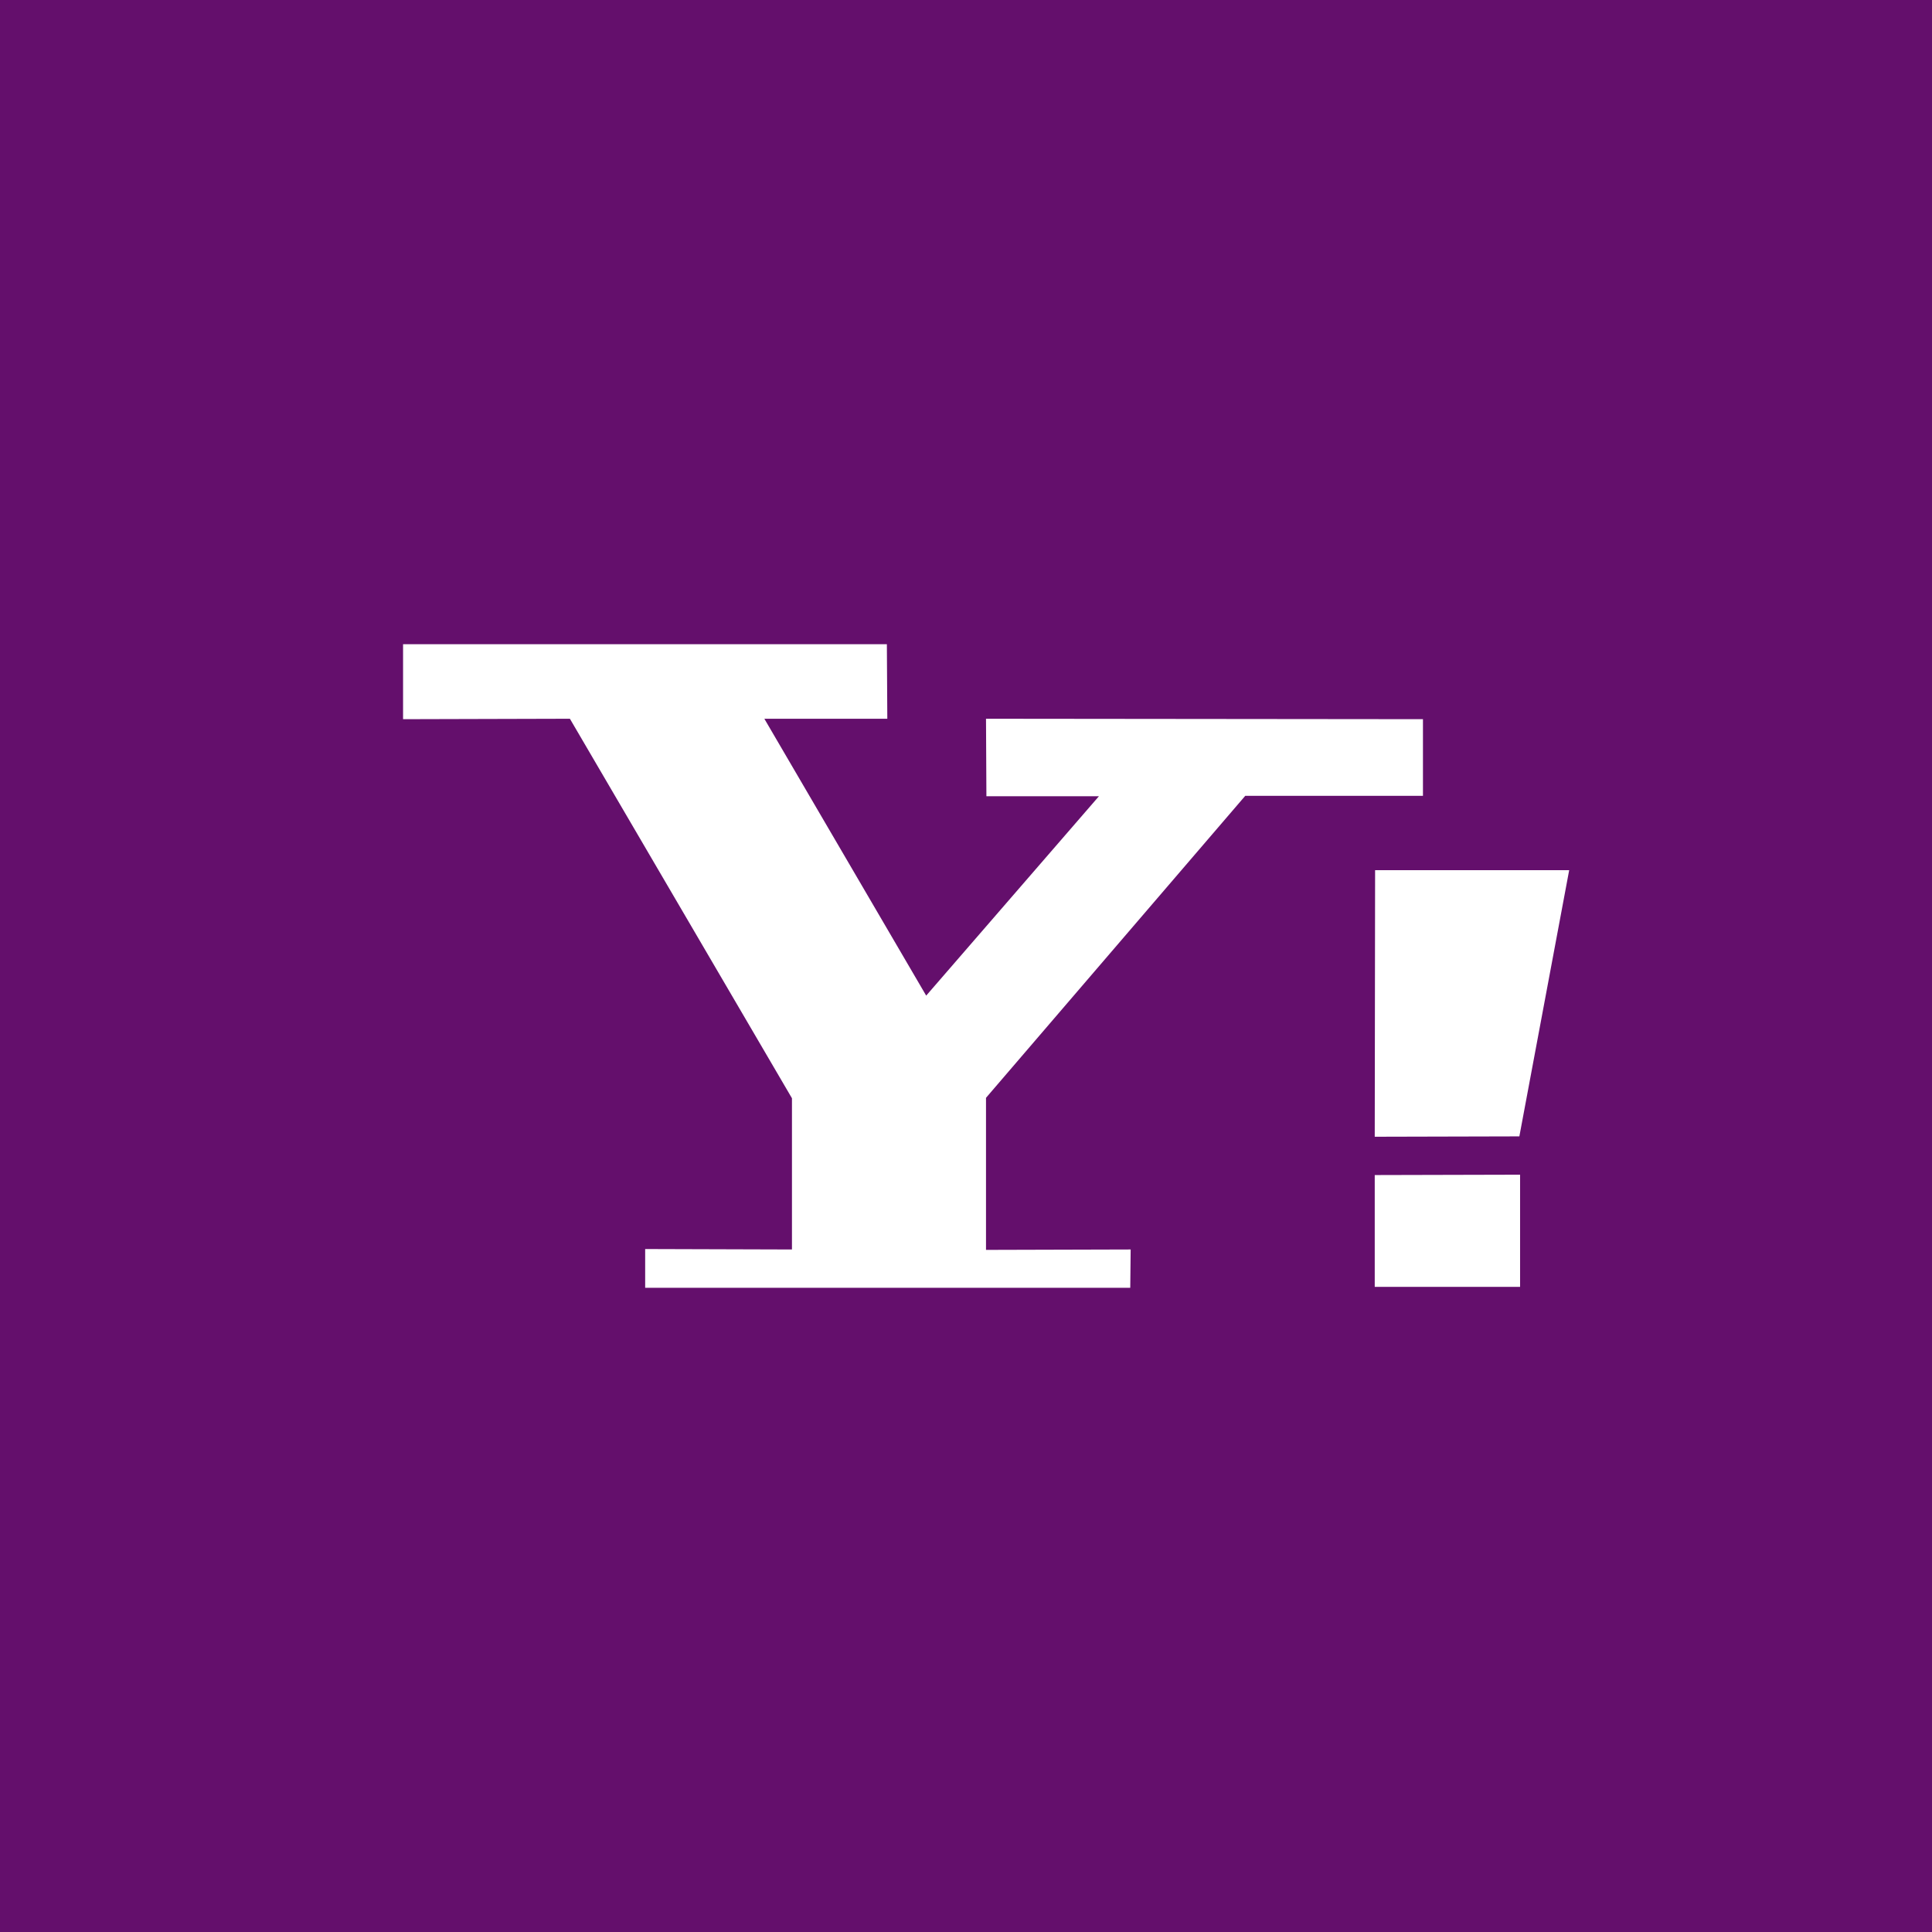 <svg xmlns="http://www.w3.org/2000/svg" xmlns:xlink="http://www.w3.org/1999/xlink" preserveAspectRatio="xMidYMid" width="48" height="48" viewBox="0 0 48 48">
  <defs>
    <style>
      .cls-1 {
        fill: #640f6c;
      }

      .cls-2 {
        fill: #fff;
        fill-rule: evenodd;
      }
    </style>
  </defs>
  <g>
    <rect width="48" height="48" class="cls-1"/>
    <path d="M24.497,27.275 L24.497,31.053 L28.091,31.043 L28.081,31.995 L21.743,31.995 L16.029,31.995 L16.029,31.032 L19.676,31.043 L19.676,27.286 L14.159,17.857 L10.014,17.868 L10.014,16.005 L22.034,16.005 L22.045,17.857 L18.990,17.857 L23.011,24.736 L27.302,19.783 L24.507,19.783 L24.497,17.857 L35.353,17.868 L35.353,19.772 L30.938,19.772 L24.497,27.275 ZM38.986,21.619 L37.748,28.233 L34.155,28.242 L34.164,21.619 L38.986,21.619 ZM37.766,31.972 L34.155,31.972 L34.155,29.194 L37.766,29.185 L37.766,31.972 Z" class="cls-2"/>
  </g>
</svg>
